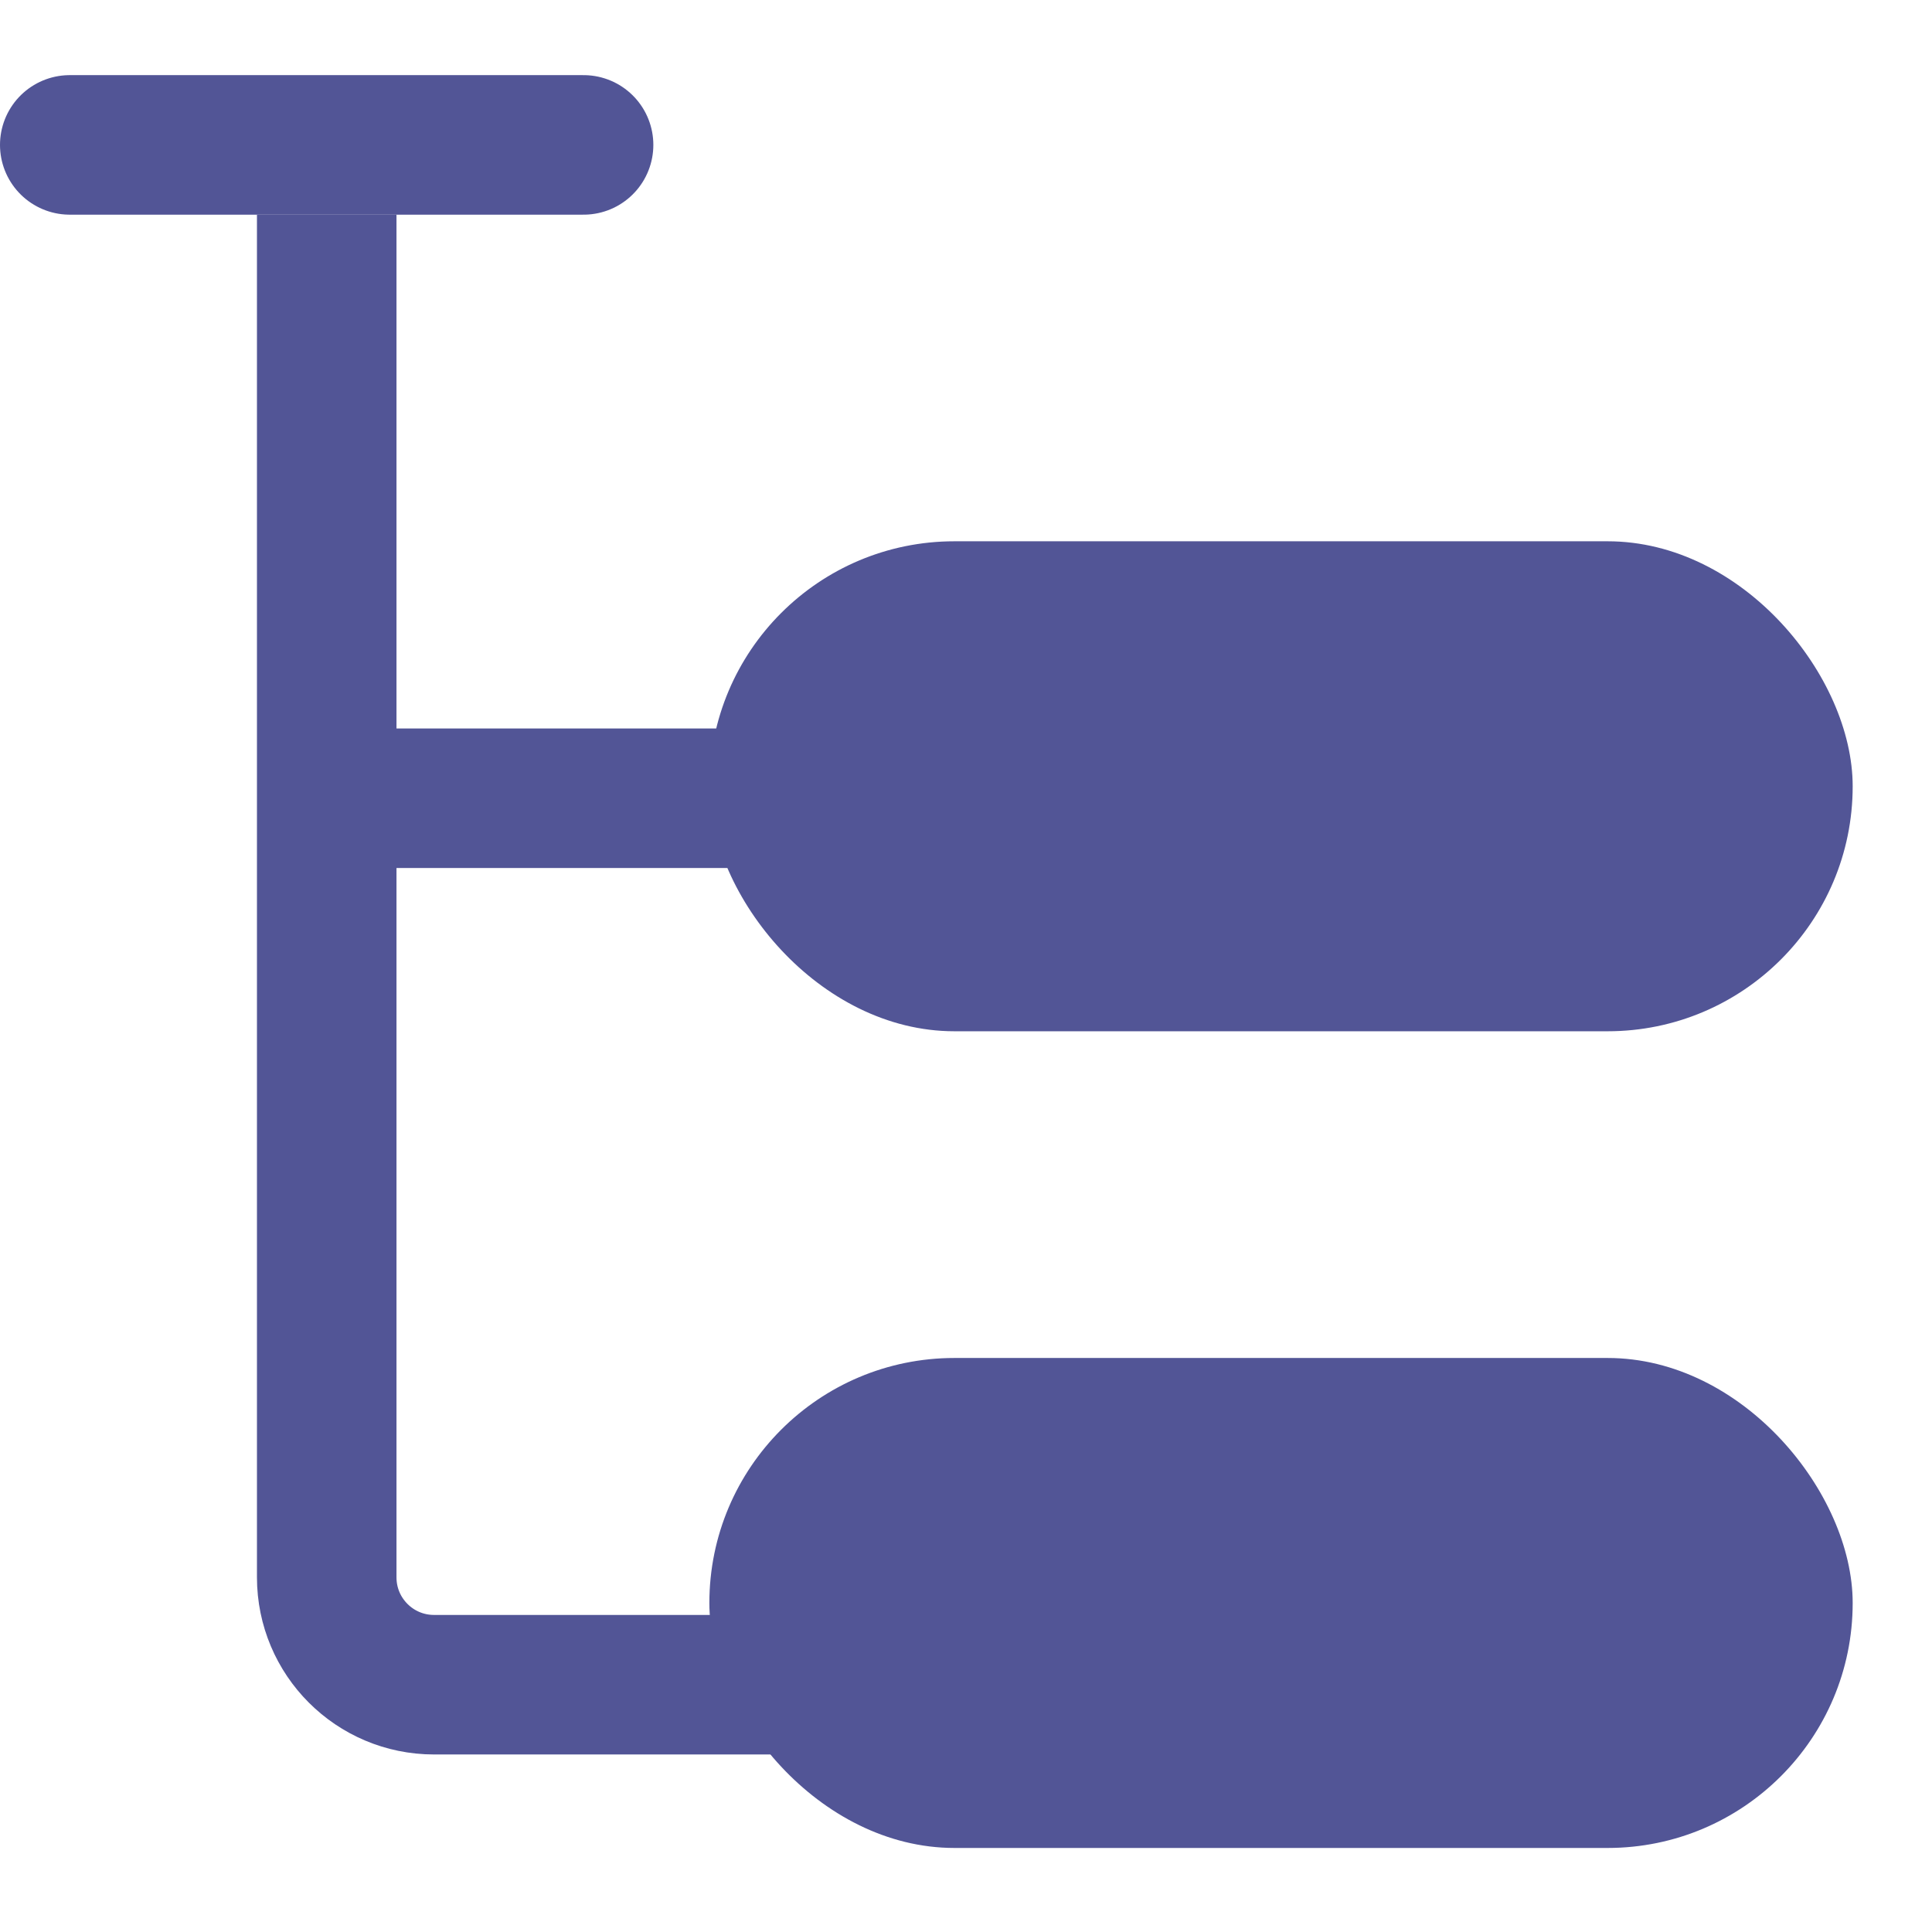 <svg width="18" height="18" viewBox="0 0 18 18" fill="none" xmlns="http://www.w3.org/2000/svg">
<path d="M7.609 15.696H4.044C3.491 15.696 3.044 15.248 3.044 14.696V8.848V2" stroke="#525596" stroke-width="1.3"/>
<rect x="6.609" y="5.043" width="10.652" height="4.565" rx="2.283" fill="#525596"/>
<rect x="6.609" y="12.652" width="10.652" height="4.565" rx="2.283" fill="#525596"/>
<line x1="3.044" y1="7.437" x2="7.609" y2="7.437" stroke="#525596" stroke-width="1.3"/>
<line x1="0.65" y1="1.35" x2="5.437" y2="1.35" stroke="#525596" stroke-width="1.3" stroke-linecap="round"/>
</svg>
